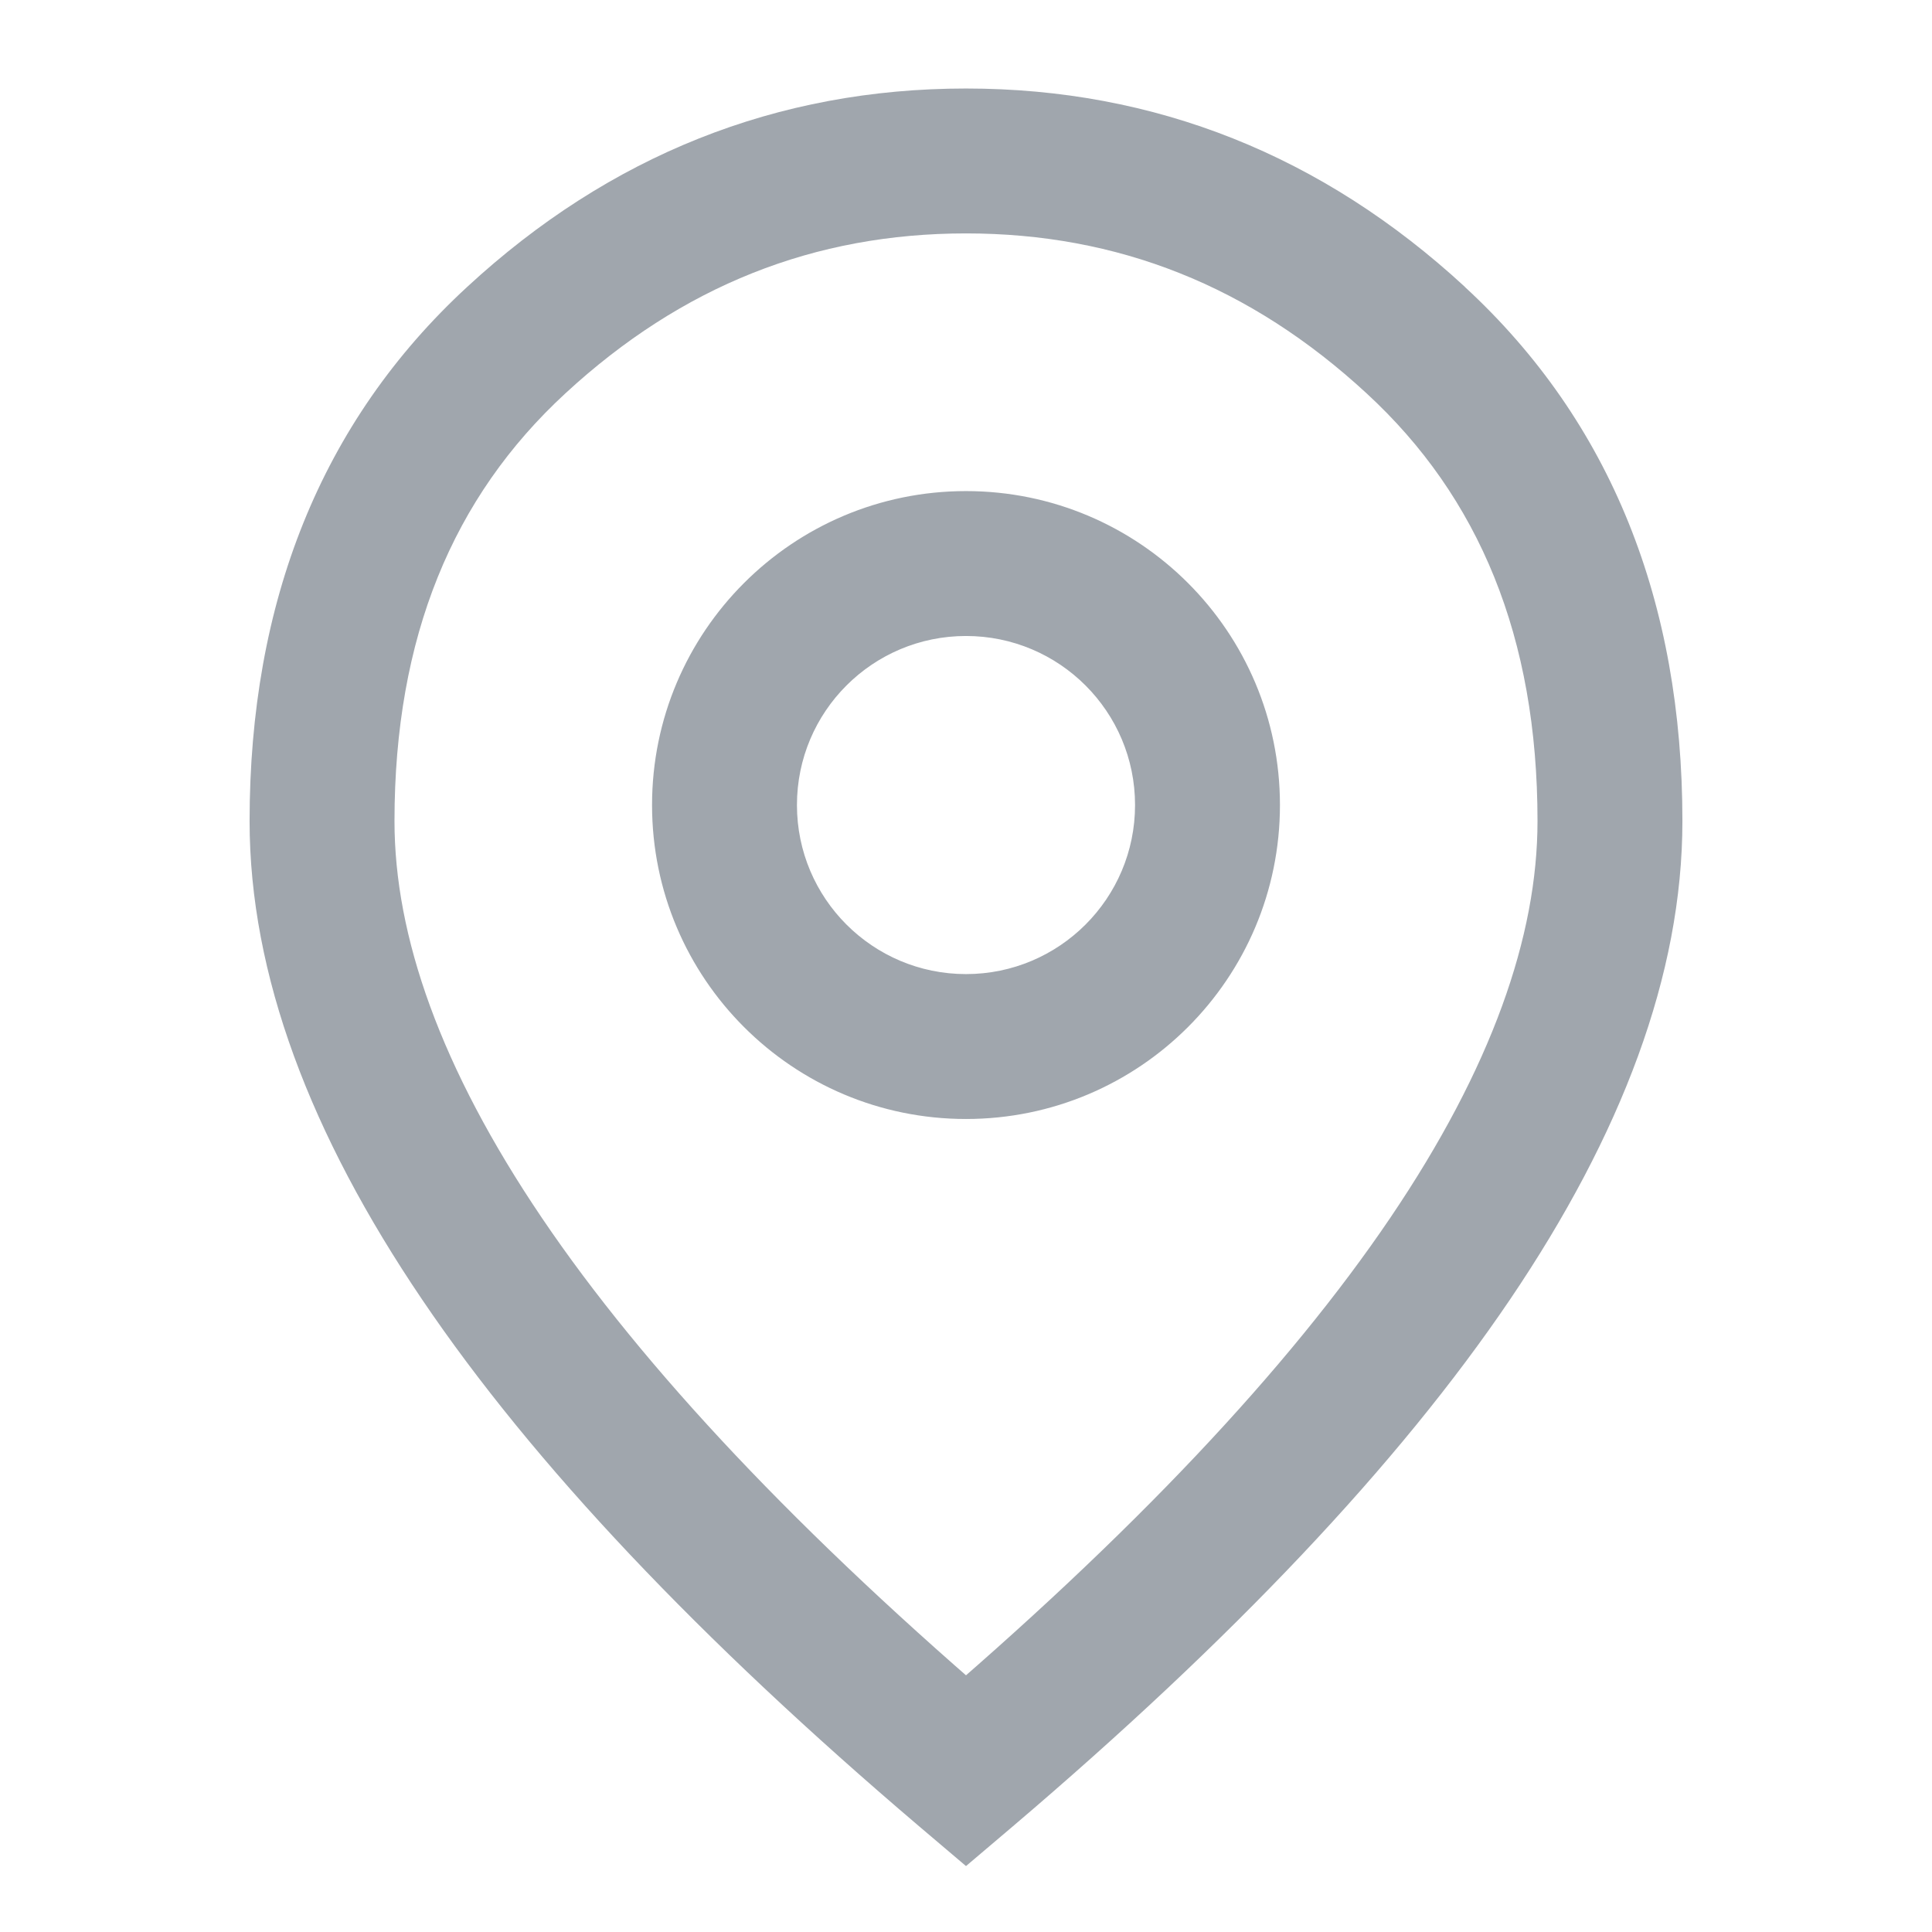 <svg width="16" height="16" viewBox="0 0 16 16" fill="none" xmlns="http://www.w3.org/2000/svg">
<path d="M8 14.667L7.611 15.124L8 15.454L8.389 15.124L8 14.667ZM3.992 10.425L4.489 10.088L4.489 10.088L3.992 10.425ZM12.009 10.425L12.506 10.761L12.506 10.761L12.009 10.425ZM11.725 2.817L11.318 3.258L11.318 3.258L11.725 2.817ZM4.275 2.817L4.682 3.258L4.682 3.258L4.275 2.817ZM8.389 14.21C6.623 12.707 5.331 11.333 4.489 10.088L3.495 10.761C4.419 12.128 5.799 13.582 7.611 15.124L8.389 14.21ZM11.512 10.088C10.669 11.333 9.377 12.707 7.611 14.21L8.389 15.124C10.201 13.582 11.581 12.128 12.506 10.761L11.512 10.088ZM12.733 6.8C12.733 7.751 12.355 8.843 11.512 10.088L12.506 10.761C13.429 9.396 13.933 8.071 13.933 6.8H12.733ZM11.318 3.258C12.249 4.116 12.733 5.275 12.733 6.8H13.933C13.933 4.992 13.345 3.495 12.131 2.376L11.318 3.258ZM8 1.933C9.255 1.933 10.353 2.367 11.318 3.258L12.132 2.376C10.953 1.288 9.567 0.733 8 0.733V1.933ZM4.682 3.258C5.647 2.367 6.745 1.933 8 1.933V0.733C6.433 0.733 5.047 1.288 3.869 2.376L4.682 3.258ZM3.267 6.8C3.267 5.275 3.751 4.116 4.682 3.258L3.869 2.376C2.655 3.495 2.067 4.992 2.067 6.8H3.267ZM4.489 10.088C3.646 8.842 3.267 7.751 3.267 6.8H2.067C2.067 8.072 2.571 9.396 3.495 10.761L4.489 10.088ZM9.4 6.667C9.4 7.44 8.773 8.067 8 8.067V9.267C9.436 9.267 10.6 8.103 10.6 6.667H9.4ZM8 5.267C8.773 5.267 9.4 5.893 9.4 6.667H10.6C10.6 5.231 9.436 4.067 8 4.067V5.267ZM6.6 6.667C6.6 5.893 7.227 5.267 8 5.267V4.067C6.564 4.067 5.4 5.231 5.4 6.667H6.6ZM8 8.067C7.227 8.067 6.6 7.44 6.6 6.667H5.4C5.4 8.103 6.564 9.267 8 9.267V8.067Z" fill="#A0A6AD"/>
</svg>
